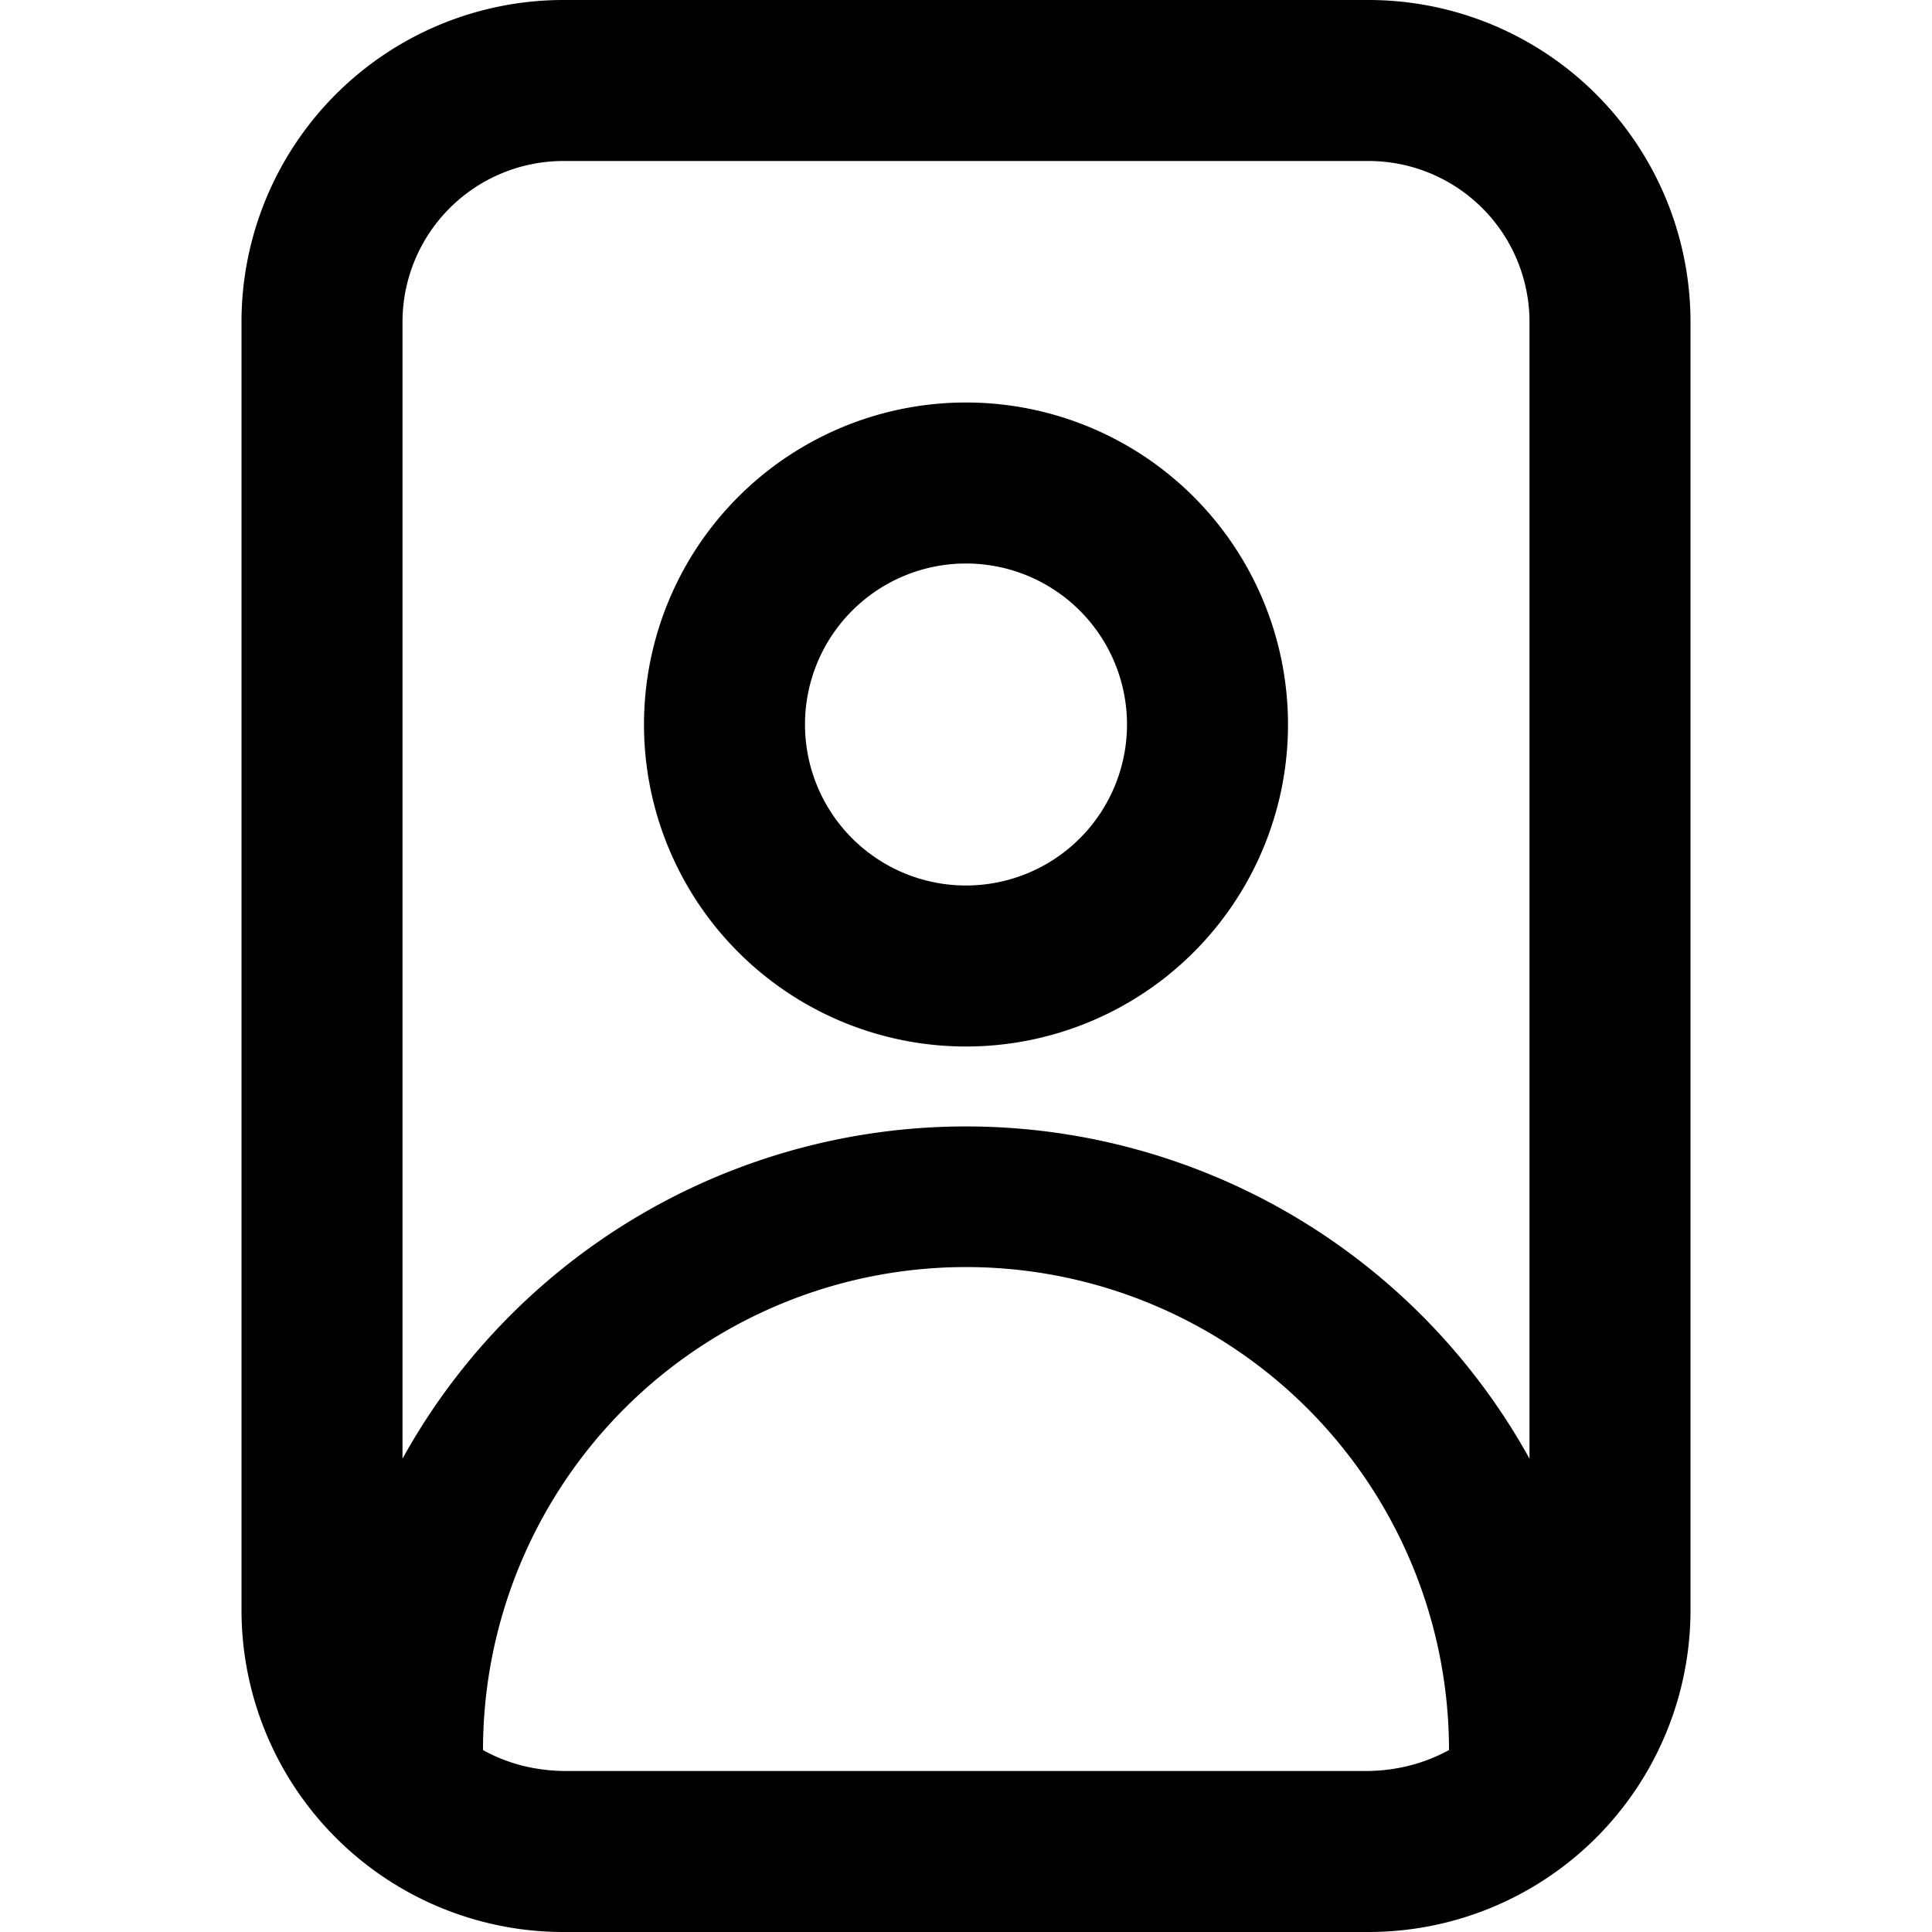 <svg xmlns="http://www.w3.org/2000/svg" width="24" height="24"><path d="M8 9a4 4 0 1 1 8 0 4 4 0 0 1-8 0m4 2a2 2 0 1 0 0-4 2 2 0 0 0 0 4M3 4a4 4 0 0 1 4-4h10a4 4 0 0 1 4 4v16a4 4 0 0 1-4 4H7a4 4 0 0 1-4-4zm4-2a2 2 0 0 0-2 2v14.12a8 8 0 0 1 14 0V4a2 2 0 0 0-2-2zm11 19.74a6 6 0 0 0-12 0q.45.25 1 .26h10q.54-.01 1-.26"/></svg>